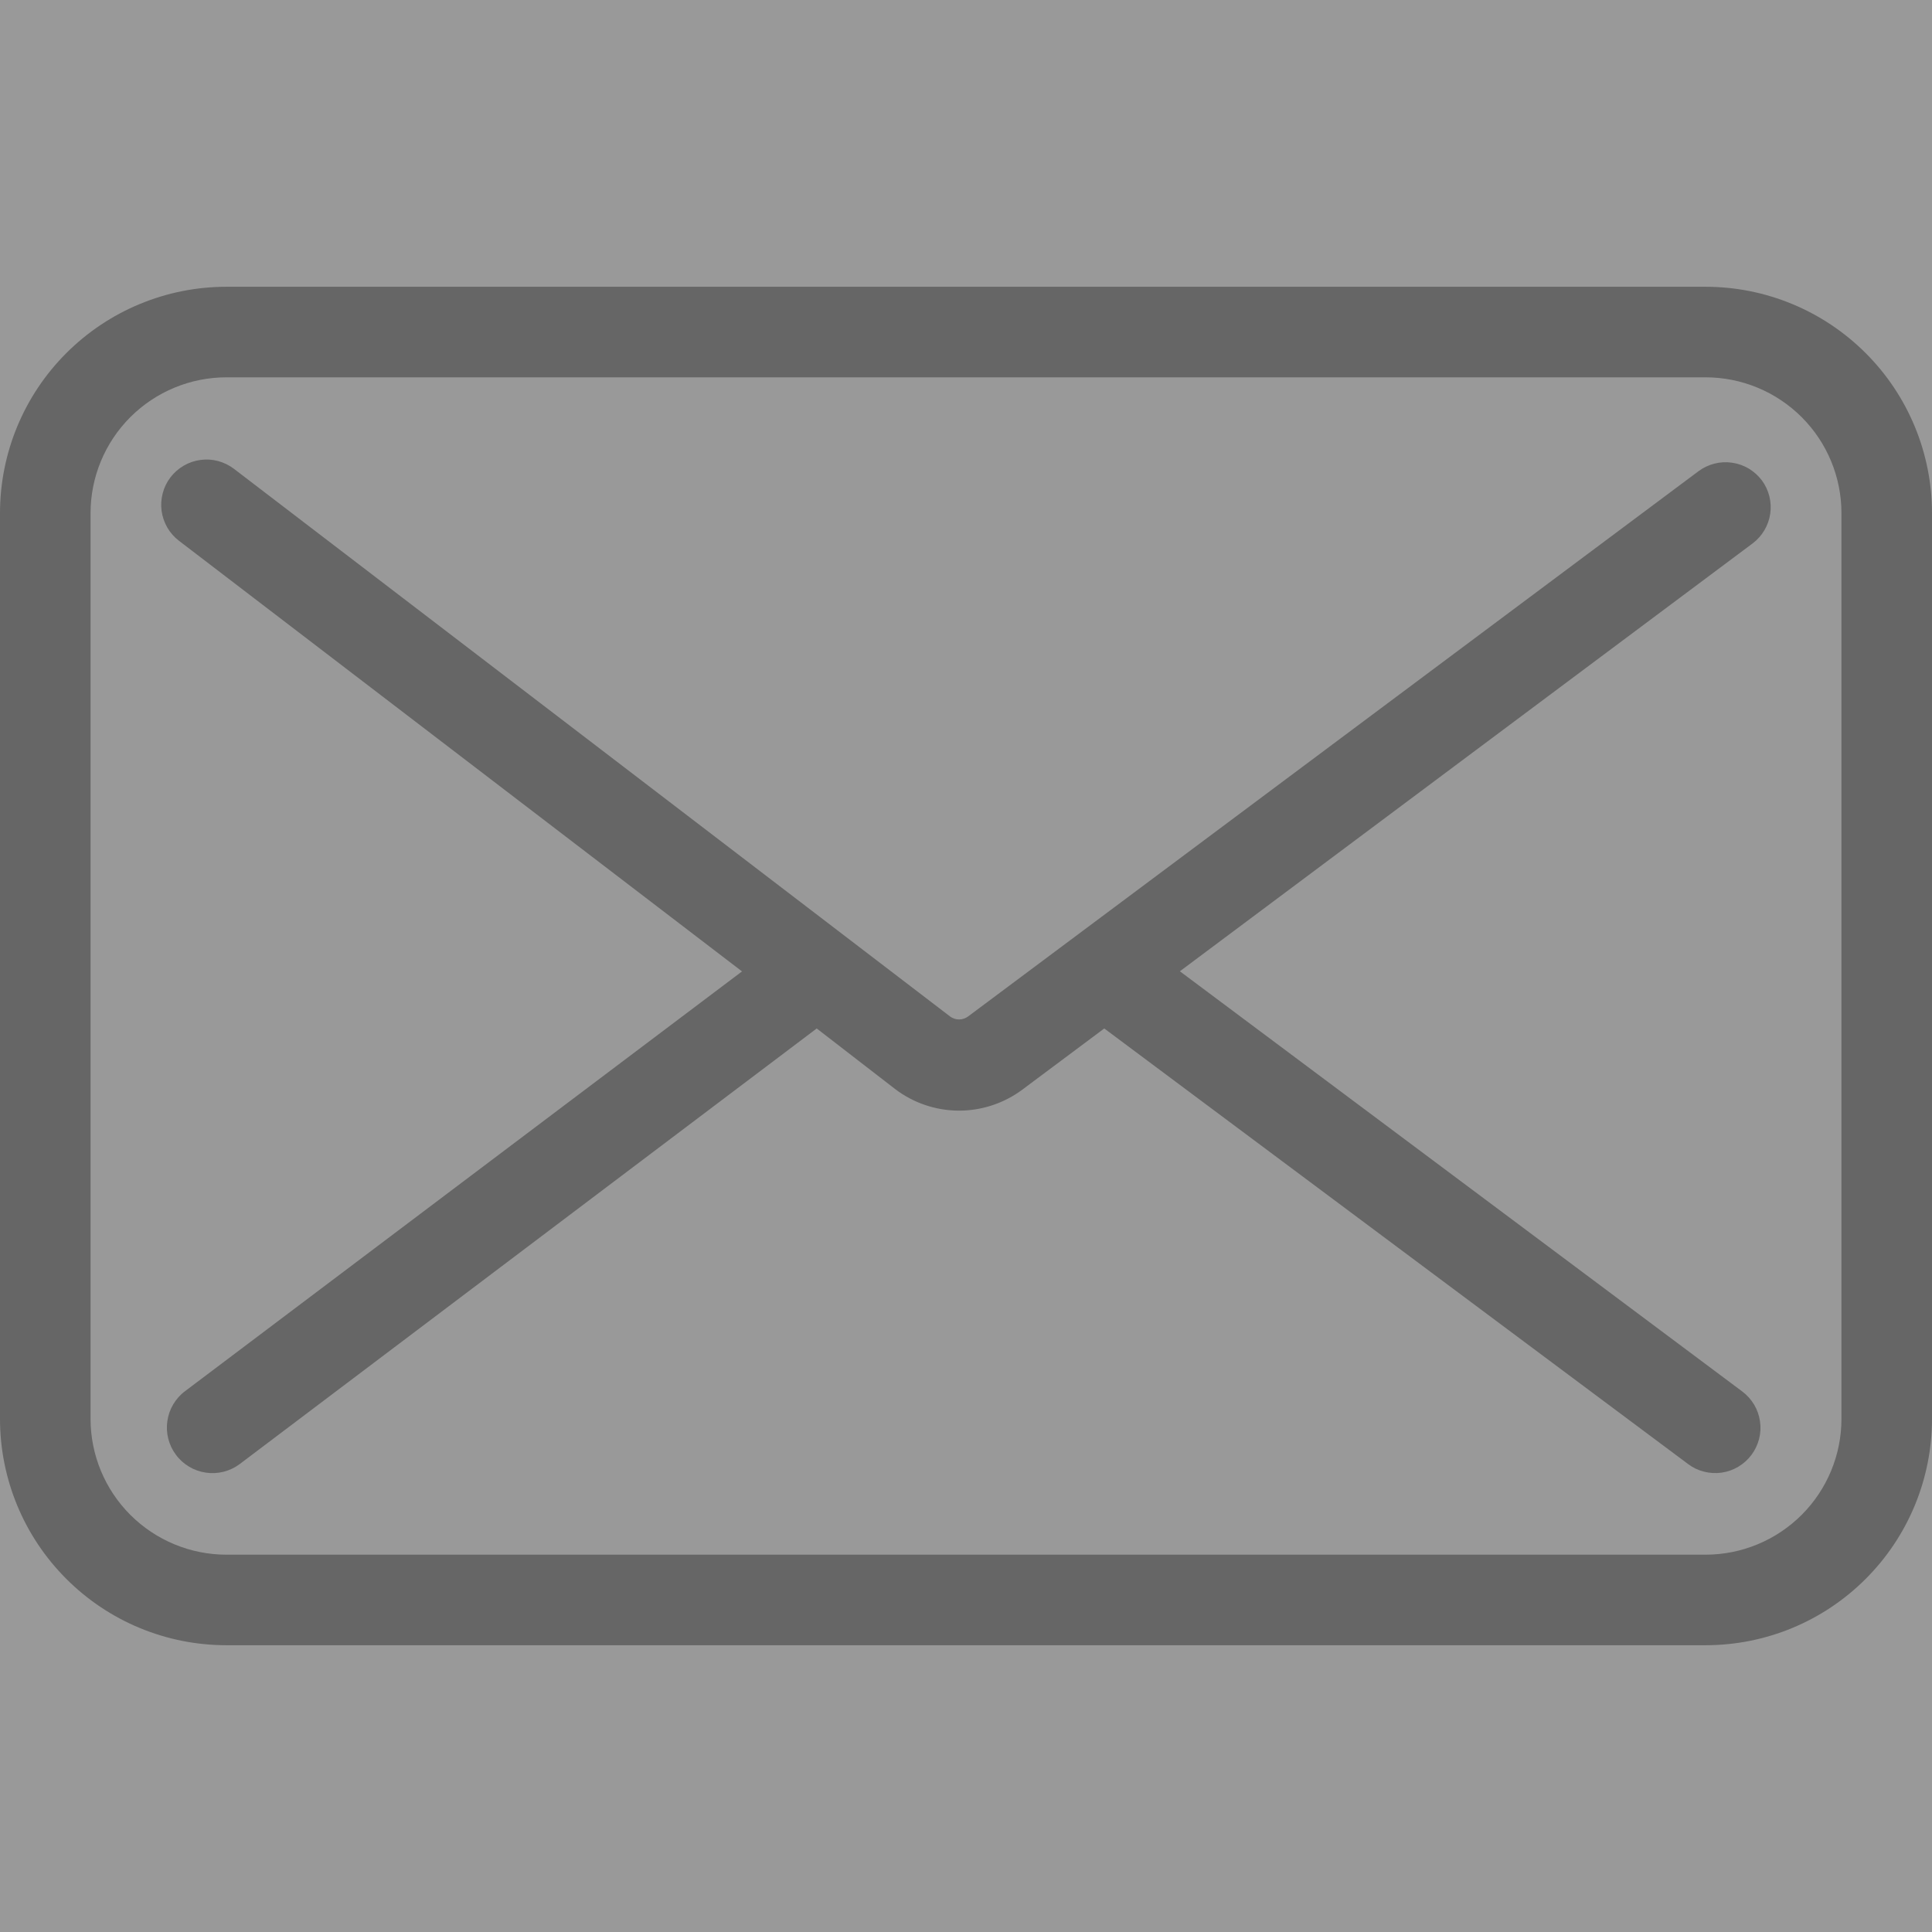 <svg width="30" height="30" viewBox="0 0 30 30" fill="none" xmlns="http://www.w3.org/2000/svg">
<rect x="0" y="0" width="30" height="30" fill="#808080" stroke="none"/>
<g opacity="0.2" clip-path="url(#clip0_957_150)">
<rect width="30" height="30" fill="white"/>
<path d="M27.359 7.46C27.303 7.386 27.234 7.324 27.155 7.276C27.075 7.229 26.988 7.198 26.896 7.185C26.805 7.171 26.712 7.176 26.622 7.199C26.532 7.222 26.448 7.262 26.374 7.317L15.033 15.783C14.992 15.813 14.943 15.83 14.892 15.83C14.841 15.83 14.792 15.813 14.752 15.783L3.633 7.28C3.559 7.224 3.476 7.183 3.386 7.159C3.297 7.135 3.204 7.129 3.113 7.142C3.021 7.154 2.933 7.184 2.853 7.231C2.773 7.277 2.703 7.339 2.647 7.412C2.591 7.485 2.55 7.569 2.527 7.658C2.503 7.748 2.497 7.841 2.509 7.932C2.522 8.024 2.552 8.112 2.598 8.192C2.645 8.272 2.706 8.342 2.78 8.398L11.522 15.084L2.876 21.6C2.801 21.655 2.739 21.725 2.691 21.805C2.643 21.885 2.612 21.973 2.599 22.065C2.585 22.157 2.59 22.251 2.613 22.341C2.636 22.431 2.676 22.516 2.732 22.59C2.787 22.665 2.857 22.727 2.937 22.775C3.017 22.823 3.105 22.854 3.197 22.867C3.289 22.881 3.383 22.876 3.473 22.853C3.563 22.83 3.647 22.79 3.722 22.734L12.682 15.97L13.896 16.908C14.179 17.125 14.525 17.243 14.882 17.246C15.238 17.248 15.586 17.134 15.872 16.922L17.147 15.97L26.213 22.734C26.287 22.79 26.371 22.83 26.46 22.852C26.55 22.875 26.643 22.88 26.734 22.867C26.826 22.854 26.914 22.822 26.993 22.775C27.072 22.728 27.142 22.665 27.197 22.591C27.252 22.517 27.292 22.433 27.315 22.344C27.338 22.254 27.343 22.161 27.329 22.07C27.316 21.978 27.285 21.89 27.238 21.811C27.19 21.732 27.128 21.662 27.054 21.607L18.321 15.082L27.216 8.437C27.363 8.326 27.461 8.161 27.488 7.978C27.515 7.795 27.468 7.609 27.359 7.46Z" fill="black"/>
<path d="M26.484 4.453H3.516C2.583 4.453 1.689 4.824 1.03 5.483C0.37 6.142 0 7.036 0 7.969L0 22.031C0 22.964 0.37 23.858 1.03 24.517C1.689 25.177 2.583 25.547 3.516 25.547H26.484C27.417 25.547 28.311 25.177 28.97 24.517C29.63 23.858 30 22.964 30 22.031V7.969C30 7.036 29.63 6.142 28.97 5.483C28.311 4.824 27.417 4.453 26.484 4.453ZM28.594 22.031C28.594 22.591 28.372 23.127 27.976 23.523C27.58 23.918 27.044 24.141 26.484 24.141H3.516C2.956 24.141 2.42 23.918 2.024 23.523C1.628 23.127 1.406 22.591 1.406 22.031V7.969C1.406 7.409 1.628 6.873 2.024 6.477C2.42 6.082 2.956 5.859 3.516 5.859H26.484C27.044 5.859 27.58 6.082 27.976 6.477C28.372 6.873 28.594 7.409 28.594 7.969V22.031Z" fill="black"/>
</g>
<defs>
<clipPath id="clip0_957_150">
<rect width="30" height="30" fill="white"/>
</clipPath>
</defs>
</svg>
